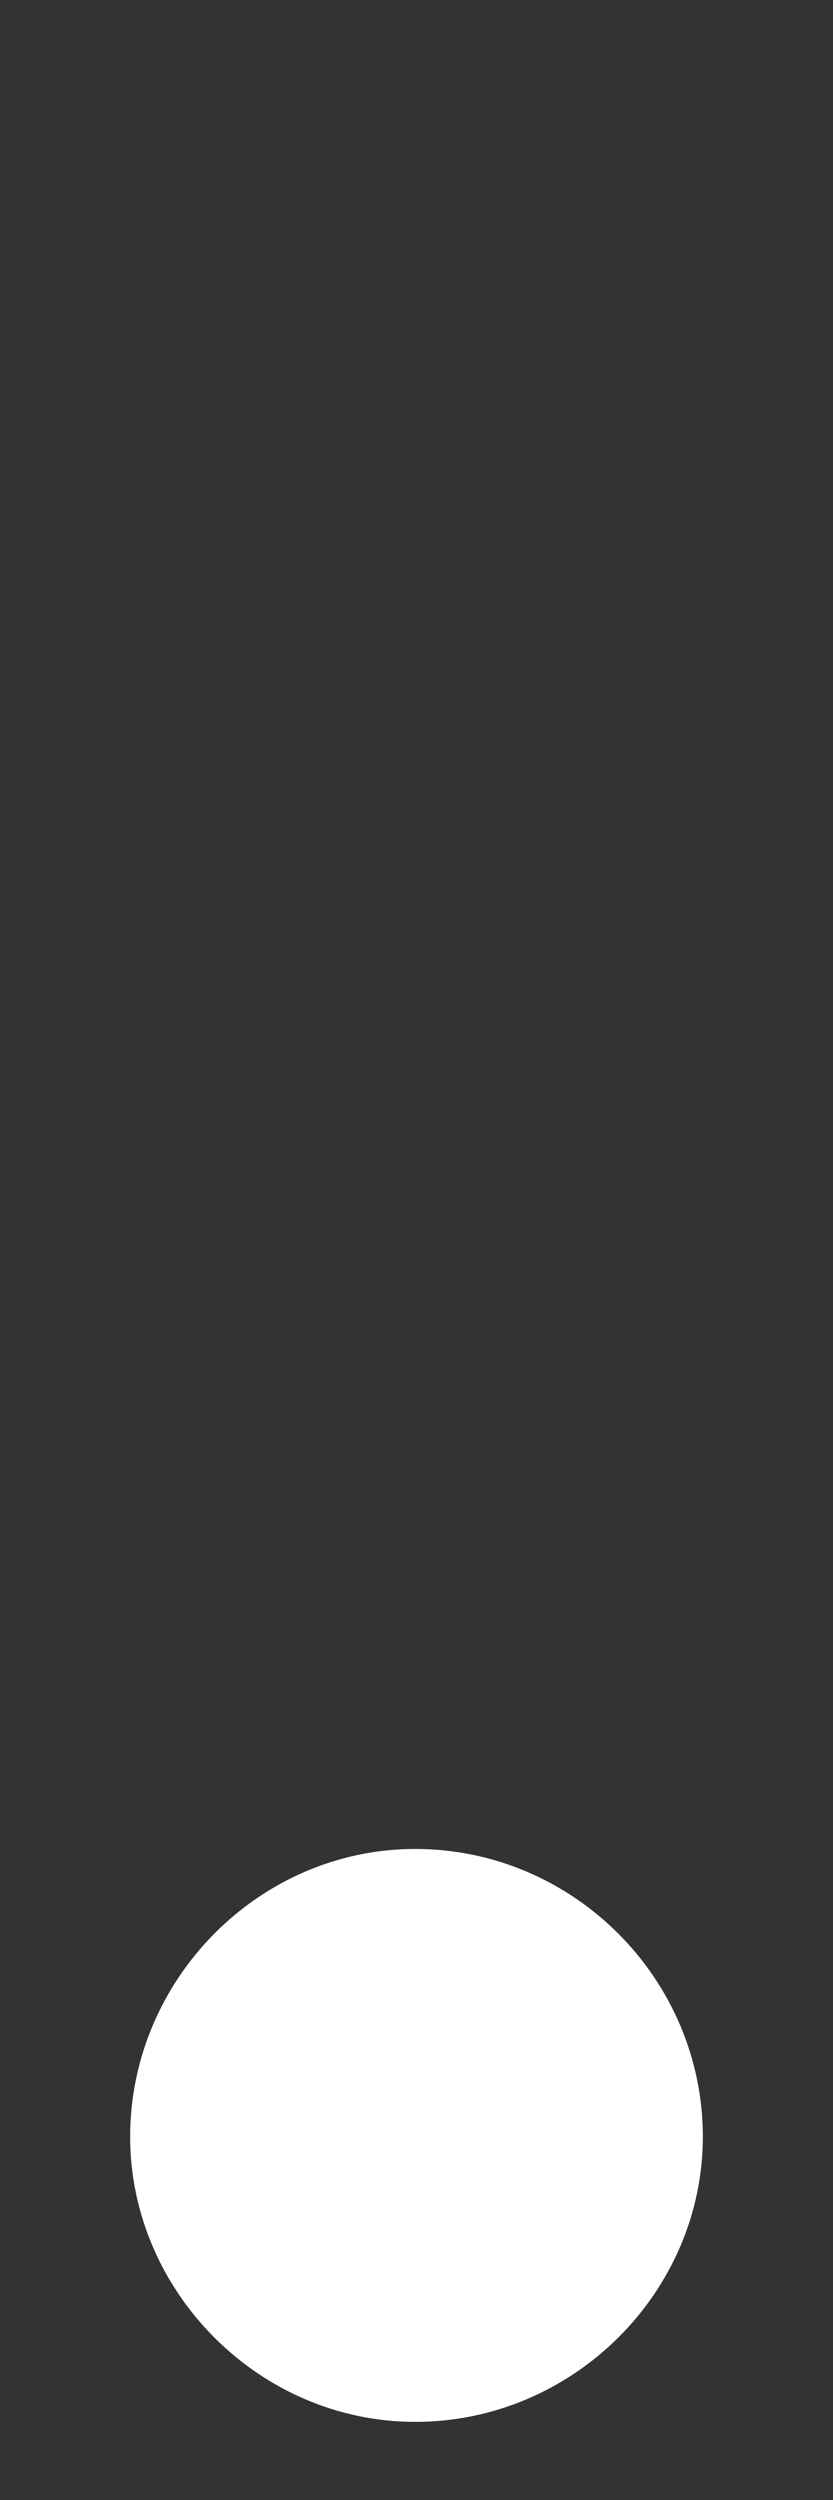 <svg width="32" height="96" viewBox="0 0 32 96" fill="none" xmlns="http://www.w3.org/2000/svg">
<rect x="0" y="0" width="32" height="96" fill="#333333" stroke="none"/>
<path d="M15.948 93C9.958 93 5 87.995 5 82.052C5 76.005 9.958 71 15.948 71C22.042 71 27 76.005 27 82.052C27 87.995 22.042 93 15.948 93Z" fill="white"/>
</svg>

